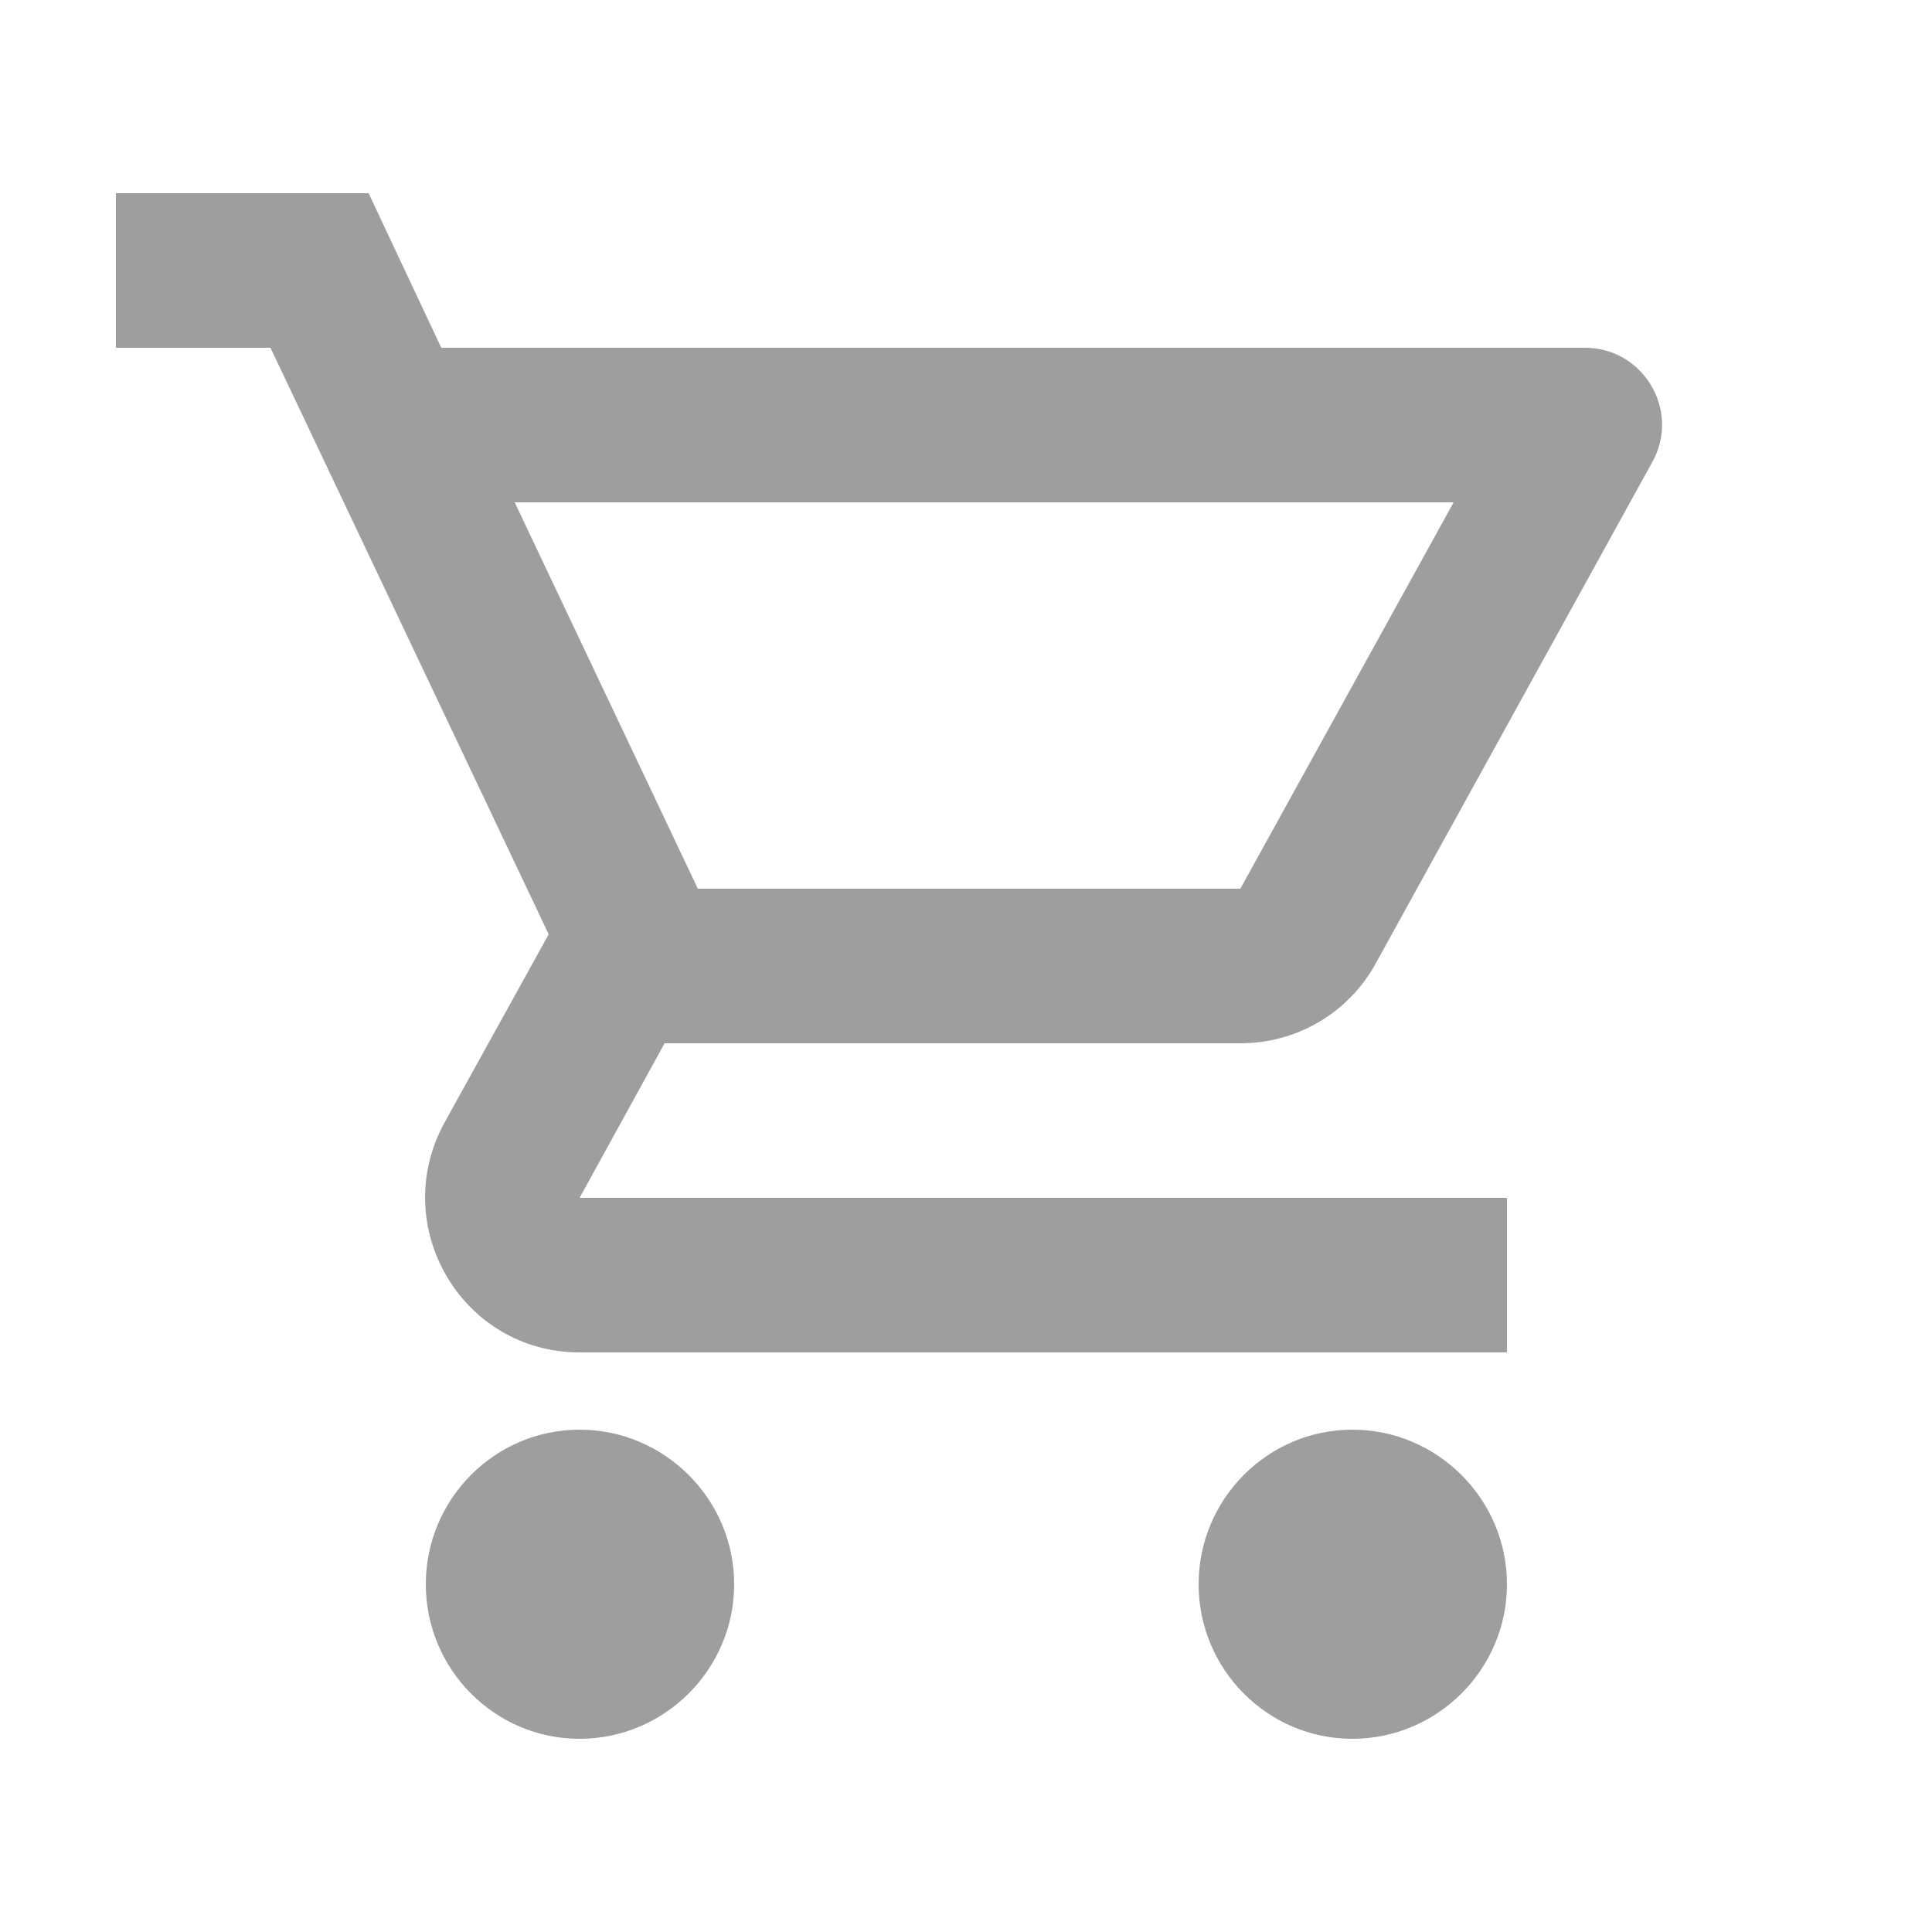<svg width="25" height="25" viewBox="0 0 25 25" fill="none" xmlns="http://www.w3.org/2000/svg">
<path fill-rule="evenodd" clip-rule="evenodd" d="M16.05 13.5C16.8 13.5 17.46 13.09 17.8 12.47L21.38 5.98C21.75 5.32 21.27 4.5 20.51 4.5H5.71L4.77 2.5H1.5V4.5H3.5L7.1 12.09L5.75 14.53C5.02 15.87 5.98 17.5 7.5 17.5H19.5V15.5H7.5L8.6 13.5H16.05ZM6.66 6.5H18.81L16.05 11.5H9.03L6.66 6.5ZM7.5 18.5C6.4 18.5 5.51 19.4 5.51 20.5C5.51 21.6 6.4 22.5 7.5 22.5C8.6 22.5 9.5 21.6 9.5 20.5C9.5 19.4 8.6 18.5 7.5 18.5ZM17.5 18.5C16.4 18.5 15.51 19.4 15.51 20.5C15.51 21.6 16.4 22.5 17.5 22.5C18.6 22.5 19.5 21.6 19.5 20.5C19.5 19.4 18.6 18.5 17.5 18.5Z" fill="#9F9E9E"/>
</svg>
